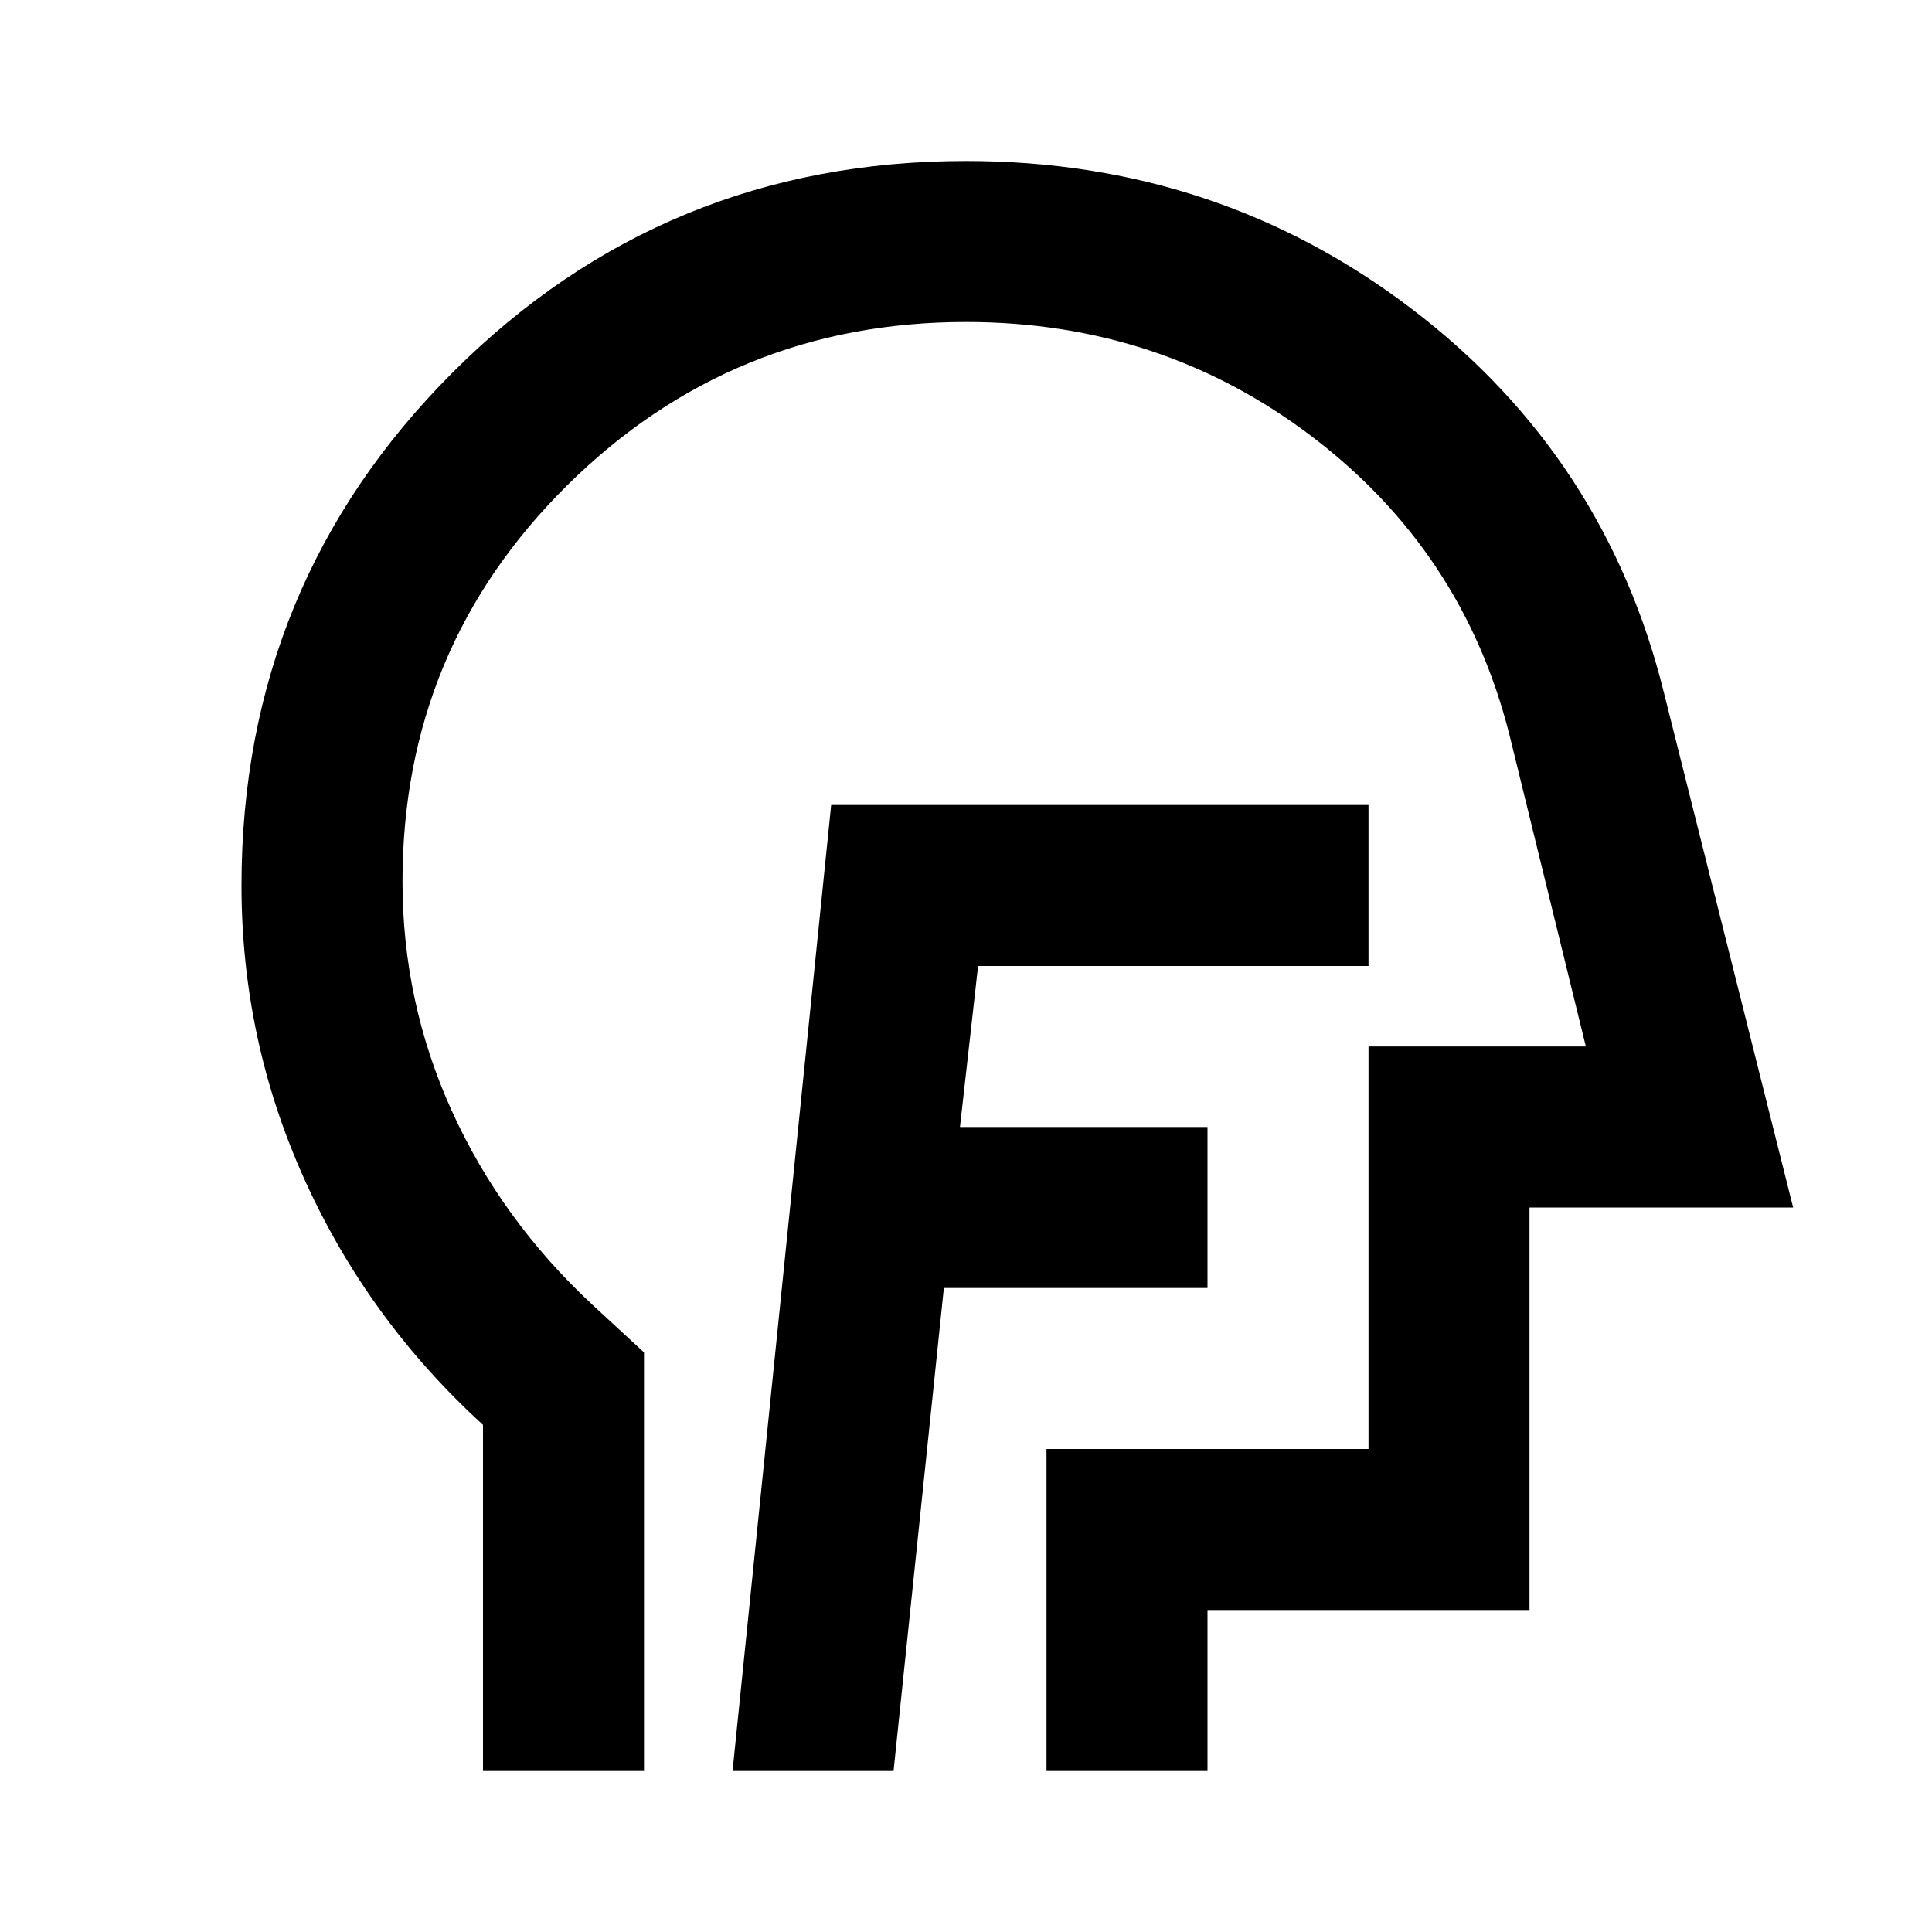 <svg xmlns="http://www.w3.org/2000/svg" height="24" viewBox="0 -960 960 960" width="24"><path d="M364-80h80l25-240h131v-80H477l9-80h194v-80H413L364-80Zm-124 0v-172q-57-52-88.5-121.5T120-520q0-150 105-255t255-105q125 0 221.5 73.5T827-615l64 255H760v200H600v80h-80v-160h160v-200h108l-38-155q-23-91-98-148t-172-57q-116 0-198 81t-82 197q0 60 24.5 114t69.5 96l26 24v208h-80Zm254-360Z"/></svg>